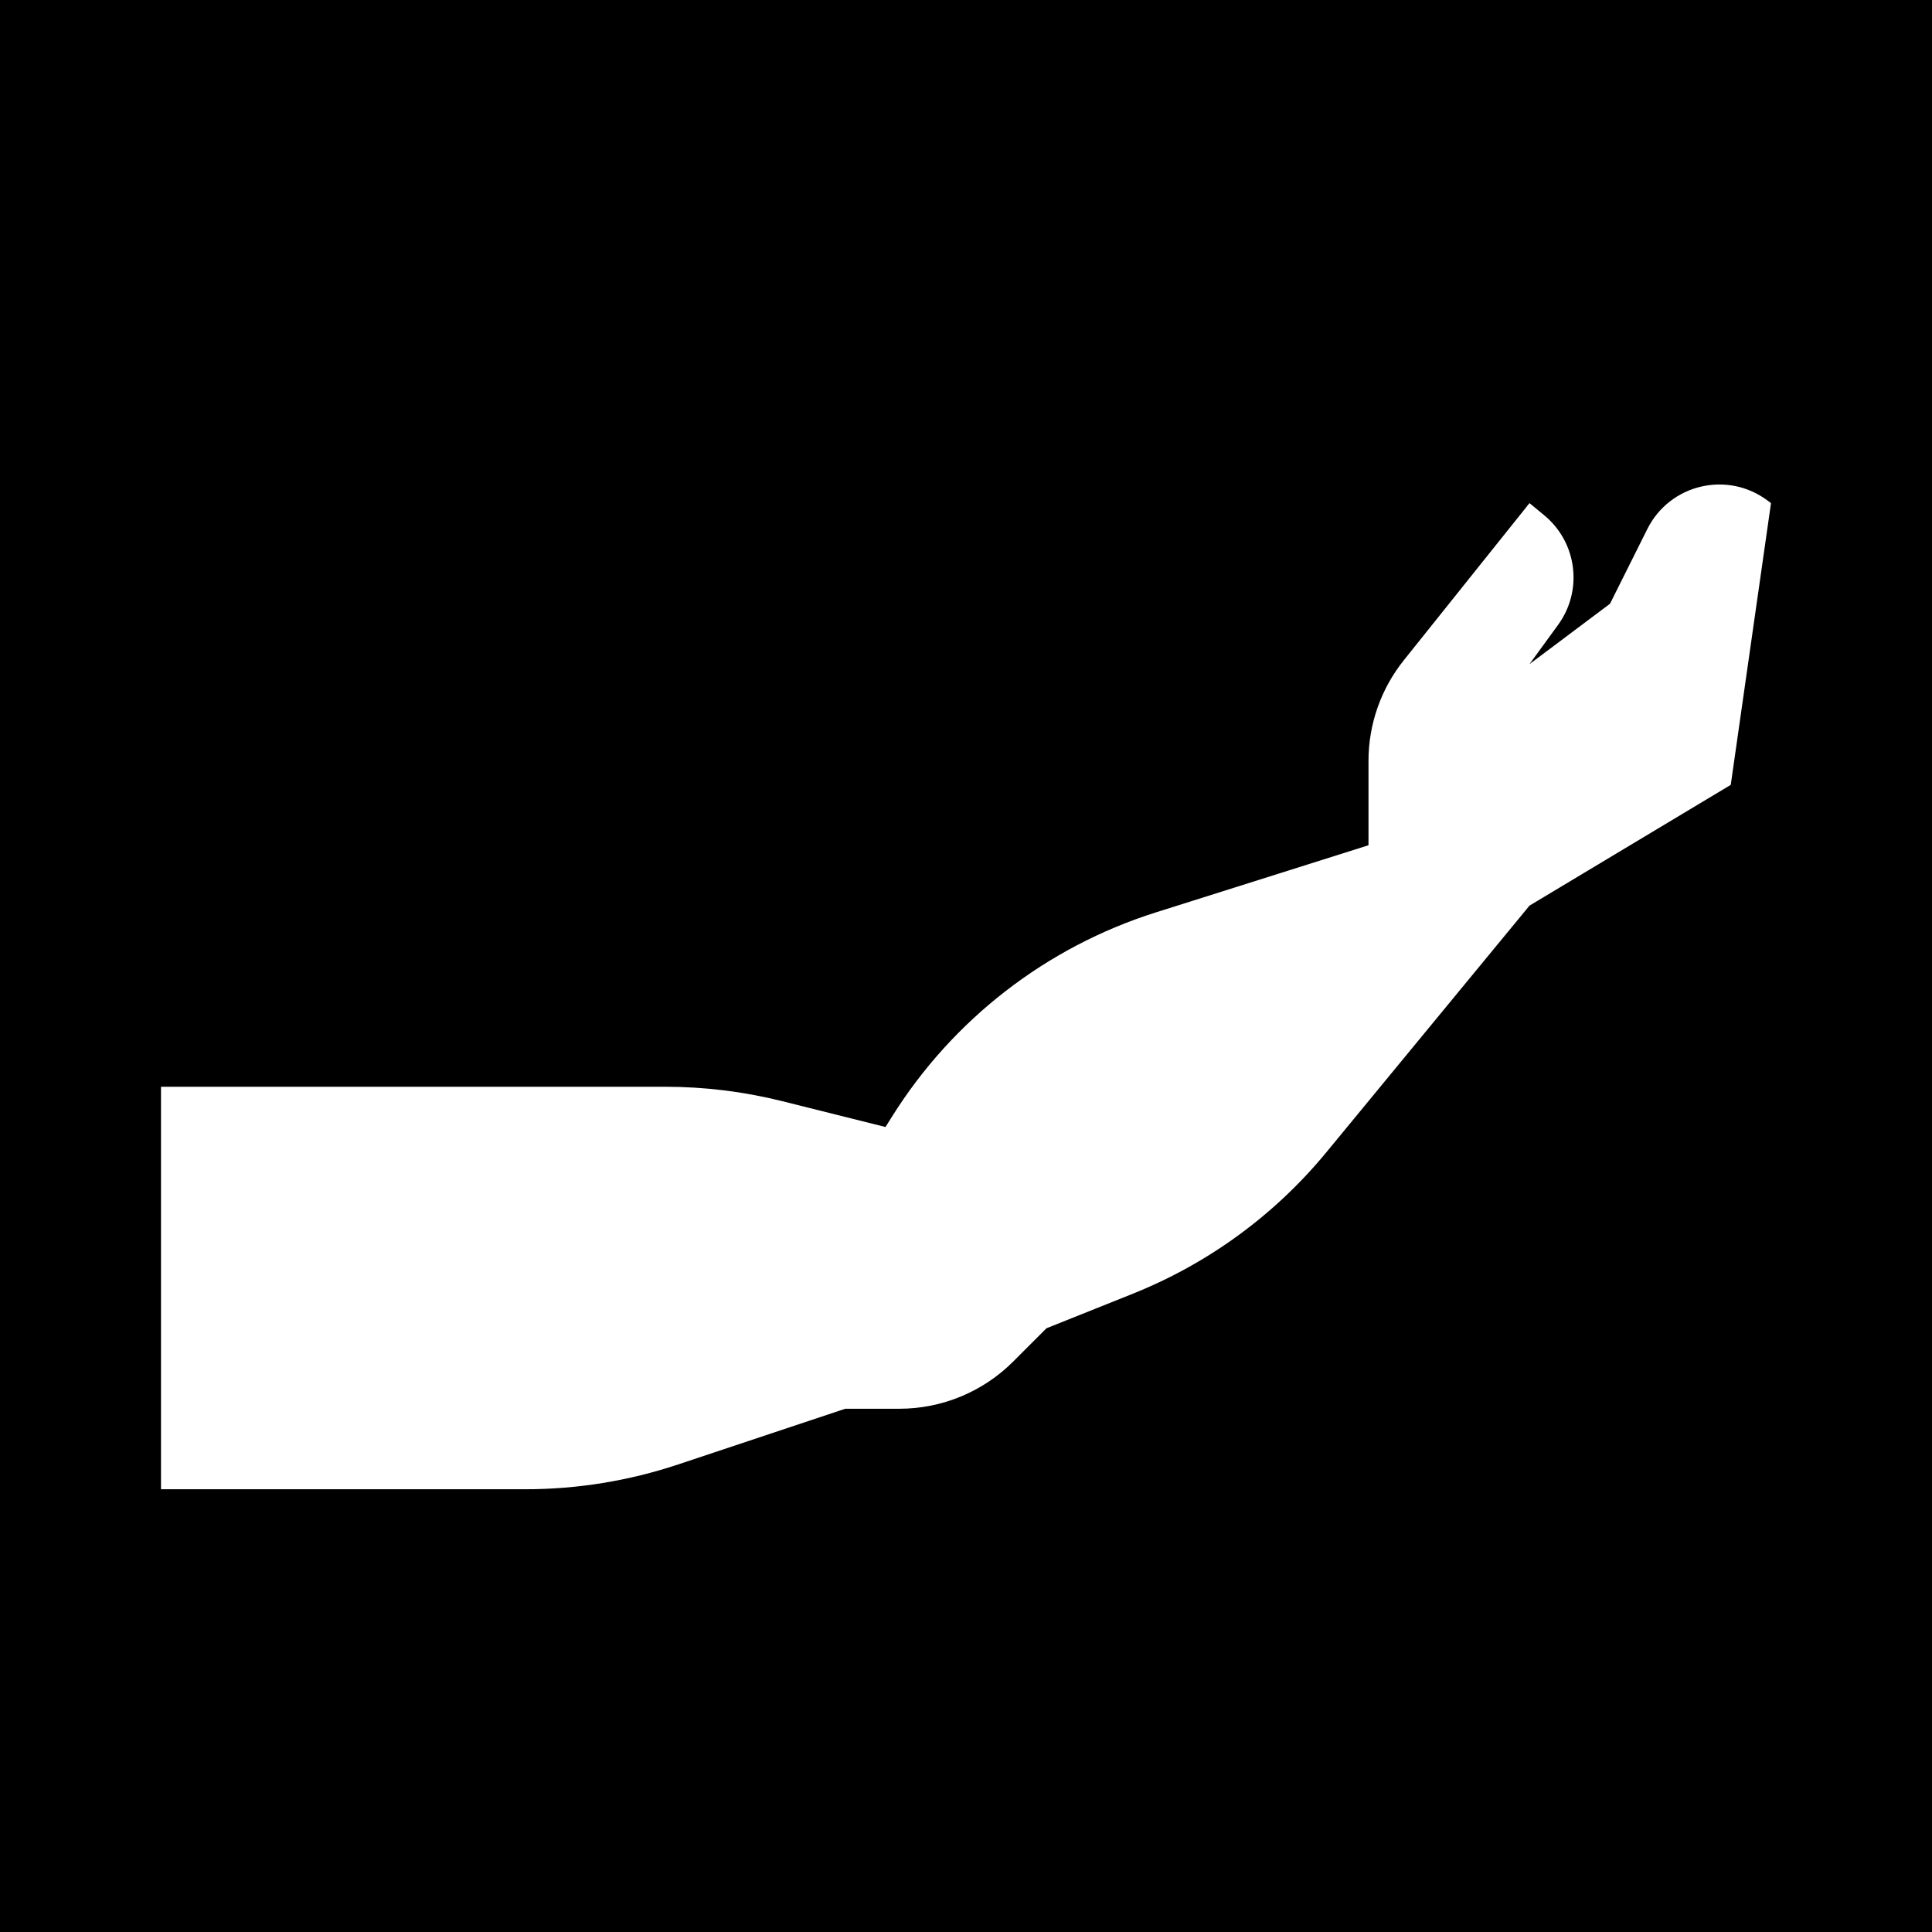 <svg width="48" height="48" viewBox="0 0 48 48" fill="none" xmlns="http://www.w3.org/2000/svg">
<g clip-path="url(#clip0_3307_5724)">
<path fill-rule="evenodd" clip-rule="evenodd" d="M48 0H0V48H48V0ZM4 27L4 37H13.053C14.342 37 15.624 36.792 16.847 36.384L21 35H22.343C23.404 35 24.421 34.579 25.172 33.828L26 33L28.147 32.141C30.019 31.392 31.672 30.184 32.953 28.628L38 22.5L43 19.5L44 12.5L43.917 12.438C42.919 11.689 41.486 12.027 40.928 13.143L40 15L38 16.5L38.712 15.522C39.333 14.667 39.182 13.475 38.367 12.803L38 12.5L34.877 16.404C34.309 17.114 34 17.995 34 18.903V21L28.718 22.668C25.995 23.528 23.669 25.33 22.156 27.751L22 28L19.433 27.358C18.481 27.12 17.504 27 16.523 27H4Z" fill="currentColor"/>
</g>
<defs>
<clipPath id="clip0_3307_5724">
<rect width="48" height="48" fill="none"/>
</clipPath>
</defs>
</svg>

